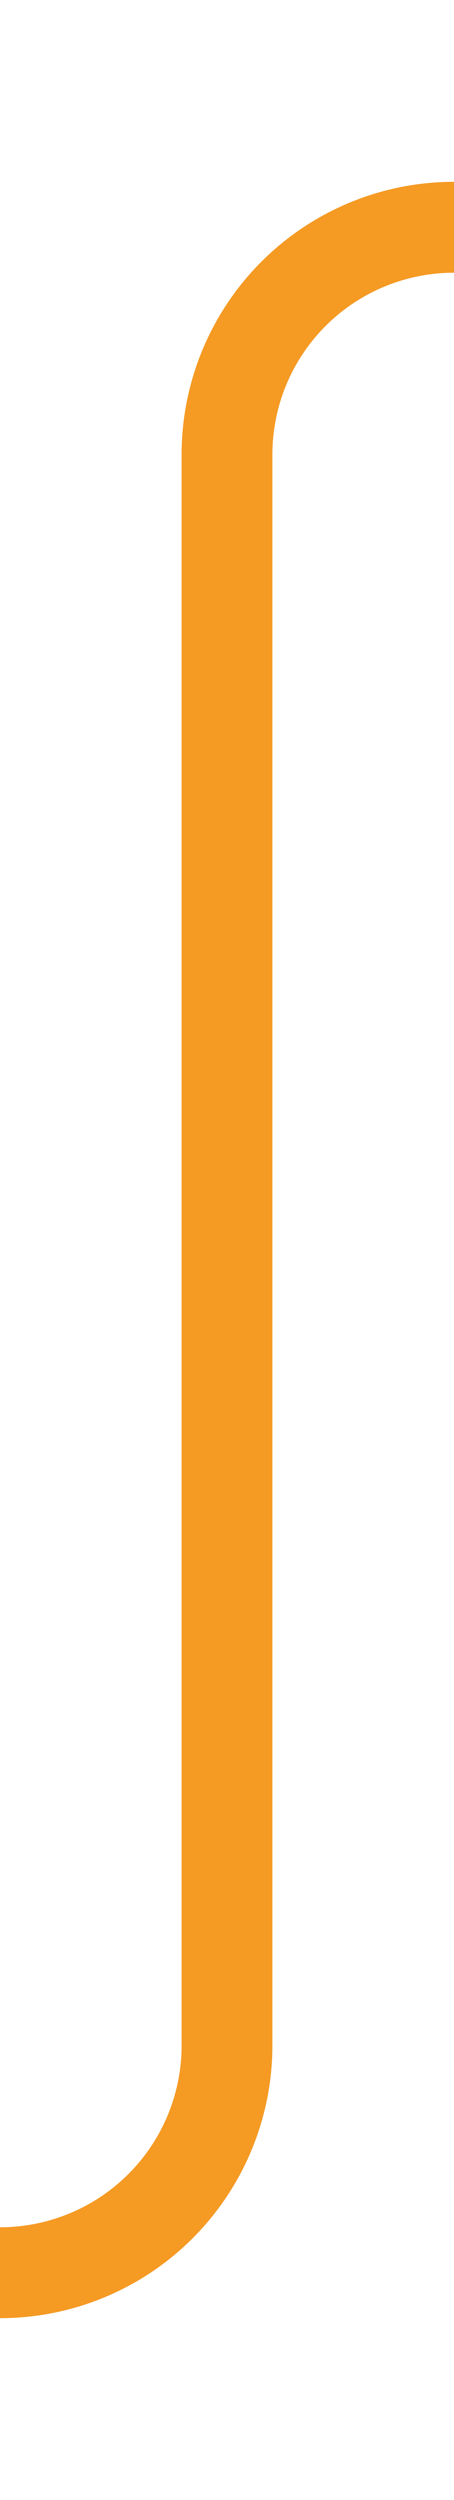 ﻿<?xml version="1.0" encoding="utf-8"?>
<svg version="1.1" xmlns:xlink="http://www.w3.org/1999/xlink" width="10px" height="55px" preserveAspectRatio="xMidYMin meet" viewBox="146 811  8 55" xmlns="http://www.w3.org/2000/svg">
  <path d="M 104 861  L 145 861  A 5 5 0 0 0 150 856 L 150 821  A 5 5 0 0 1 155 816 L 160 816  " stroke-width="2" stroke="#f59a23" fill="none" />
  <path d="M 159 823.6  L 166 816  L 159 808.4  L 159 823.6  Z " fill-rule="nonzero" fill="#f59a23" stroke="none" />
</svg>